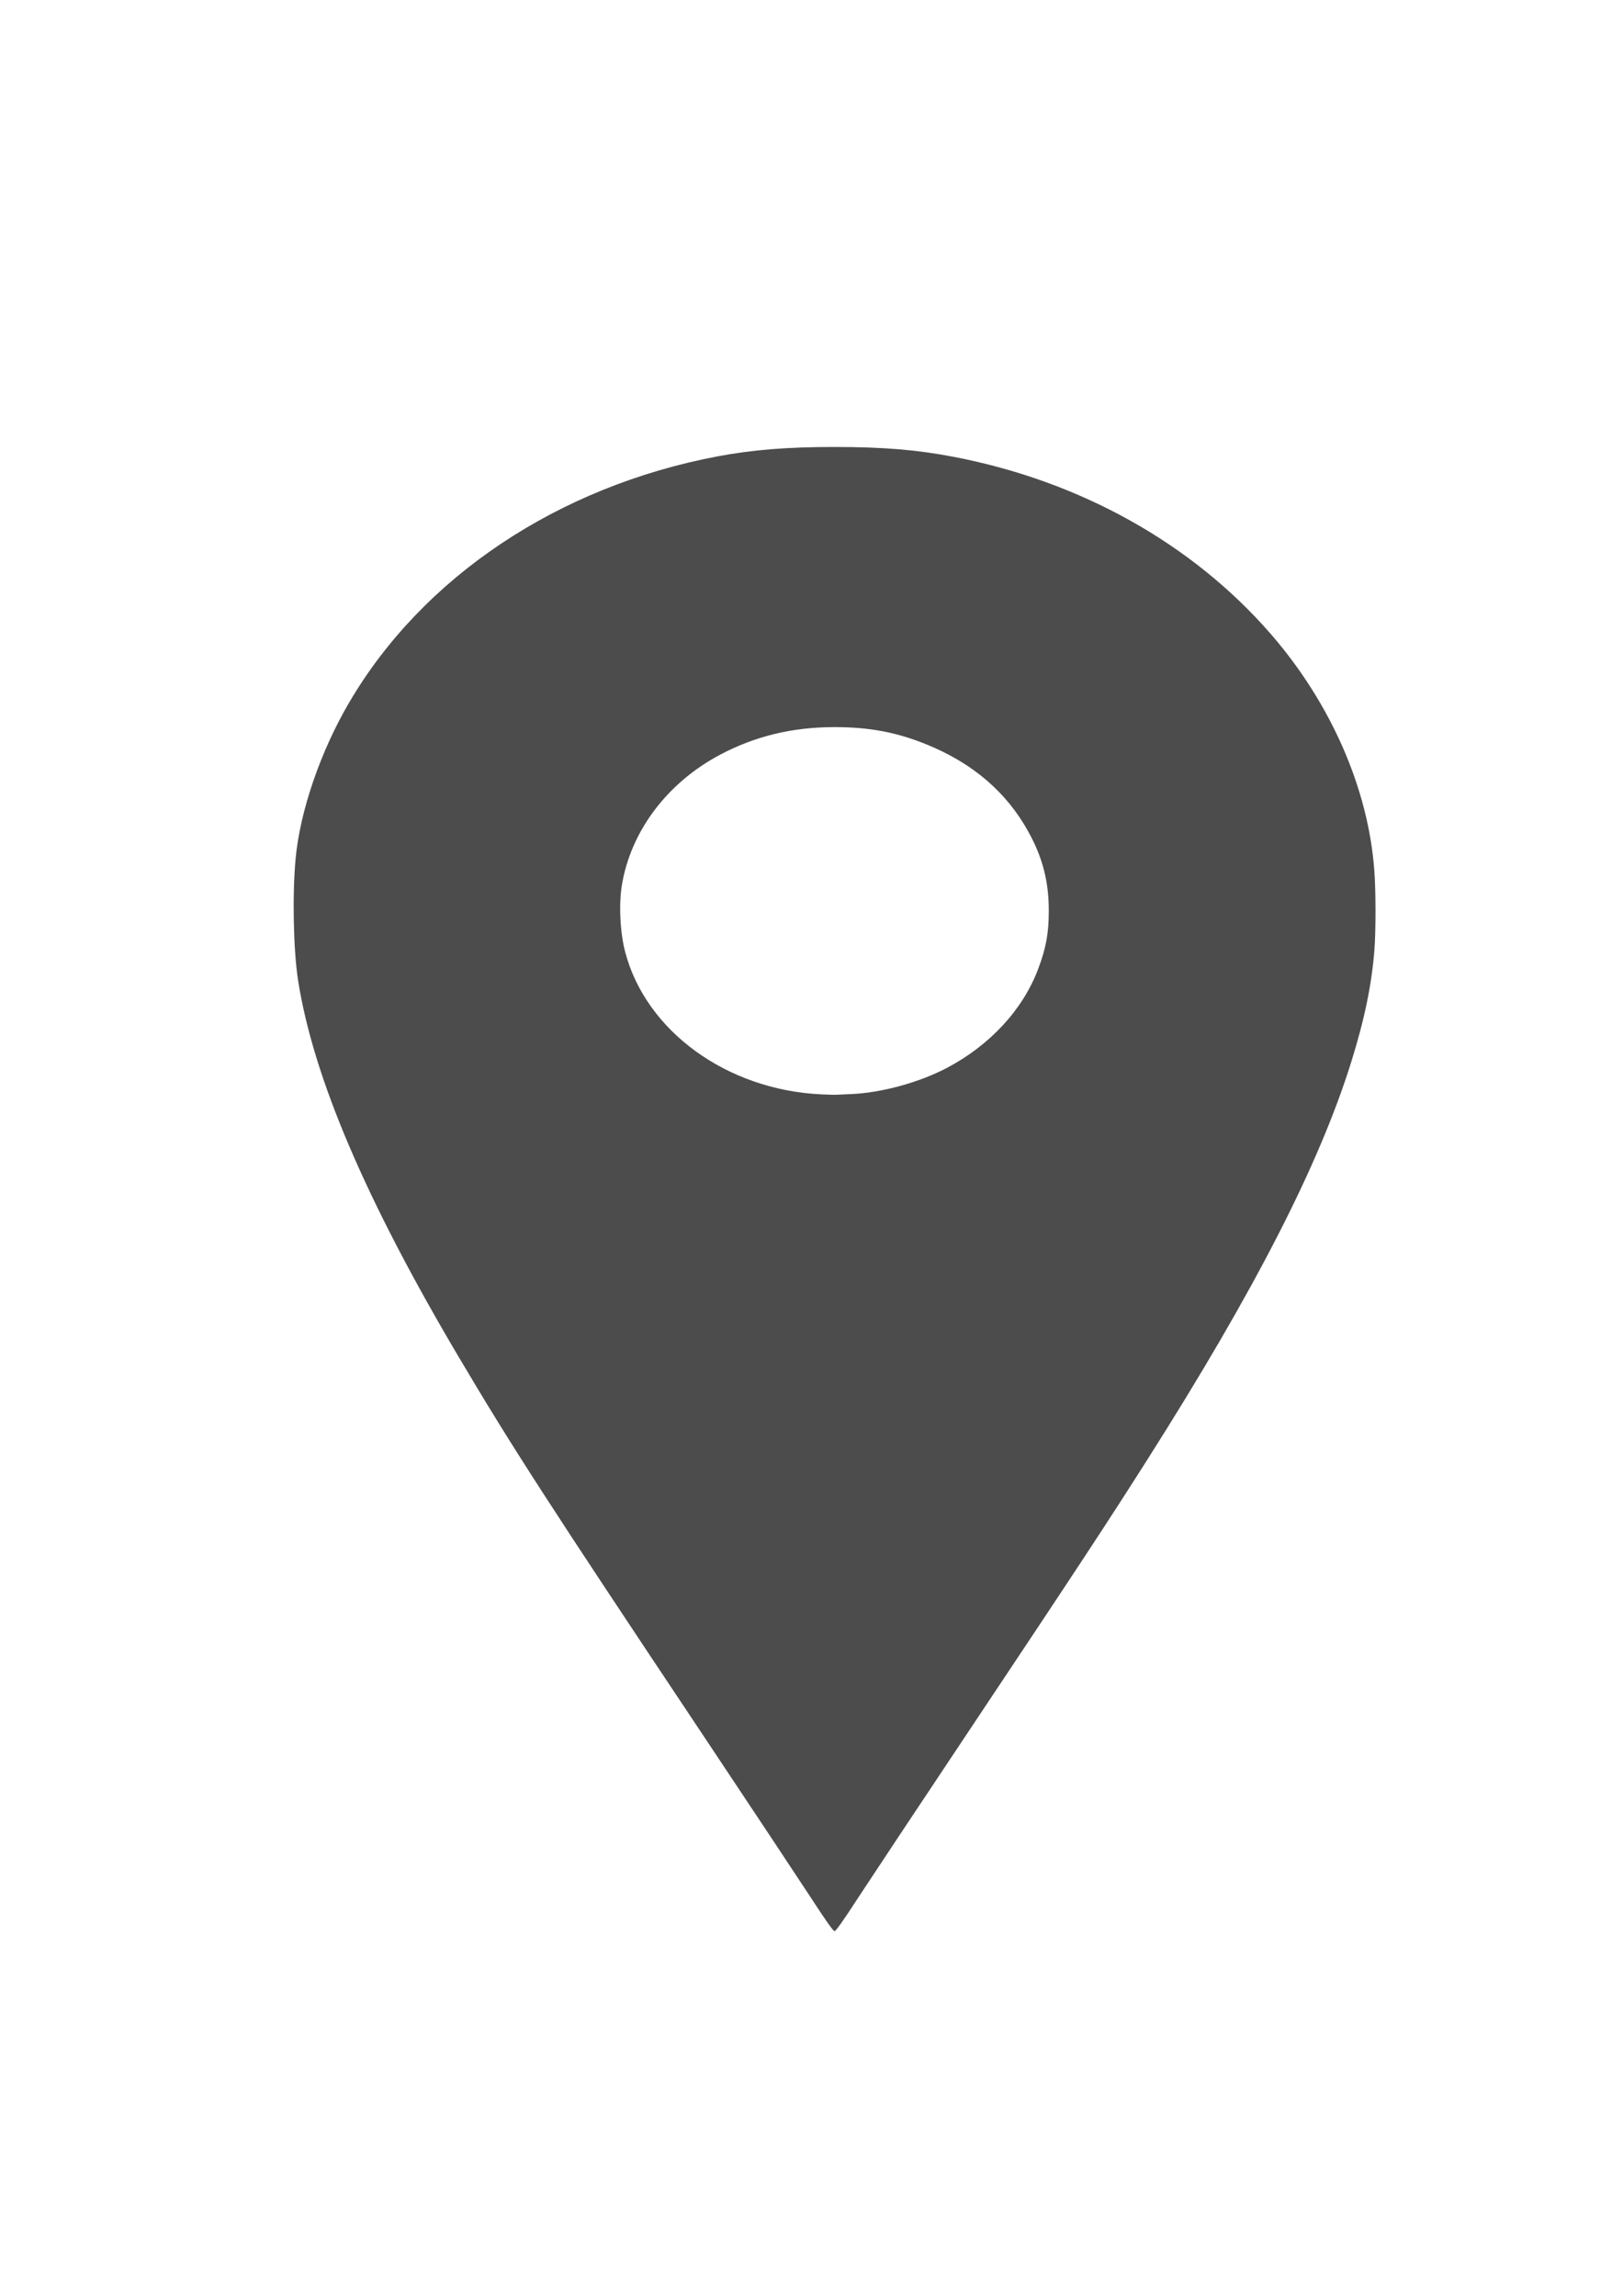 <?xml version="1.0" encoding="UTF-8" standalone="no"?>
<!-- Created with Inkscape (http://www.inkscape.org/) -->

<svg
   xmlns:dc="http://purl.org/dc/elements/1.1/"
   xmlns:cc="http://creativecommons.org/ns#"
   xmlns:rdf="http://www.w3.org/1999/02/22-rdf-syntax-ns#"
   xmlns:svg="http://www.w3.org/2000/svg"
   xmlns="http://www.w3.org/2000/svg"
   xmlns:sodipodi="http://sodipodi.sourceforge.net/DTD/sodipodi-0.dtd"
   xmlns:inkscape="http://www.inkscape.org/namespaces/inkscape"
   width="210mm"
   height="297mm"
   viewBox="0 0 210 297"
   version="1.1"
   id="svg5449"
   inkscape:version="0.92.2 (5c3e80d, 2017-08-06)"
   sodipodi:docname="location.svg">
  <defs
     id="defs5443" />
  <sodipodi:namedview
     id="base"
     pagecolor="#ffffff"
     bordercolor="#666666"
     borderopacity="1.0"
     inkscape:pageopacity="0.0"
     inkscape:pageshadow="2"
     inkscape:zoom="0.35"
     inkscape:cx="400"
     inkscape:cy="560"
     inkscape:document-units="mm"
     inkscape:current-layer="layer6"
     showgrid="false"
     inkscape:window-width="1366"
     inkscape:window-height="706"
     inkscape:window-x="-8"
     inkscape:window-y="-8"
     inkscape:window-maximized="1" />
  <g
     inkscape:label="Layer 1"
     inkscape:groupmode="layer"
     id="layer1"
     style="display:none">
    <path
       id="path5451"
       d="M 159.213,55.398 H 59.352 c -6.9,0 -12.483,5.589 -12.483,12.483 V 242.638 c 0,6.9 5.583,12.483 12.483,12.483 h 99.861 c 6.9,0 12.483,-5.583 12.483,-12.483 V 67.88 c 0,-6.894 -5.583,-12.483 -12.483,-12.483 z M 87.438,67.88 h 43.689 c 1.731,0 3.121,1.396 3.121,3.121 0,1.725 -1.39,3.121 -3.121,3.121 H 87.438 c -1.731,0 -3.121,-1.396 -3.121,-3.121 0,-1.725 1.39,-3.121 3.121,-3.121 z M 109.282,248.879 c -5.169,0 -9.362,-4.193 -9.362,-9.362 0,-5.169 4.193,-9.362 9.362,-9.362 5.169,0 9.362,4.193 9.362,9.362 0,5.169 -4.193,9.362 -9.362,9.362 z m 49.931,-24.965 H 59.352 V 86.604 h 99.861 z"
       inkscape:connector-curvature="0"
       style="clip-rule:evenodd;opacity:0.7;fill:#000000;fill-rule:evenodd;stroke-width:0.39" />
  </g>
  <g
     inkscape:groupmode="layer"
     id="layer5"
     inkscape:label="Layer 2"
     style="display:none">
    <g
       id="layer1-5"
       transform="matrix(0.026,0,0,0.026,30.874,52.92)"
       style="opacity:0.7;fill:#000000;stroke:none">
      <path
         id="path5462"
         d="M 3417,7464 C 3253,7437 3027,7348 2817,7228 2347,6959 1858,6491 1344,5820 1111,5517 749,4982 652,4797 359,4246 156,3492 49,2560 8,2197 -13,1433 13,1215 37,1013 96,852 206,682 274,577 451,398 561,323 743,198 1027,83 1255,41 1364,20 1617,-7 1625,1 c 6,7 68,2157 62,2173 -3,8 -39,34 -79,57 -108,63 -210,169 -255,266 -53,114 -71,234 -54,365 7,55 21,130 32,166 40,131 782,1555 1087,2087 218,379 303,491 423,555 168,89 346,82 580,-22 l 66,-30 849,667 c 467,367 858,676 868,686 19,17 17,19 -45,59 -248,158 -757,364 -1063,431 -77,16 -127,19 -345,18 -159,-1 -285,-6 -334,-15 z"
         inkscape:connector-curvature="0" />
      <path
         id="path5464"
         d="M 4785,6414 C 3542,5427 3606,5479 3621,5465 c 8,-7 119,-68 247,-135 l 233,-123 60,6 c 134,12 251,91 1009,686 278,218 323,259 355,328 28,58 33,148 14,230 -23,94 -134,427 -144,430 -5,2 -280,-211 -610,-473 z"
         inkscape:connector-curvature="0" />
      <path
         id="path5466"
         d="m 1867,2132 c -22,-25 -33,-166 -47,-597 -8,-281 -29,-1317 -30,-1487 V 0 h 81 c 106,0 184,21 293,78 93,49 205,143 234,196 17,32 22,238 33,1244 l 3,302 -82,94 c -46,52 -109,112 -140,133 -133,88 -304,130 -345,85 z"
         inkscape:connector-curvature="0" />
    </g>
  </g>
  <g
     inkscape:groupmode="layer"
     id="layer6"
     inkscape:label="Layer 3">
    <g
       id="layer1-7"
       transform="matrix(0.014,0,0,0.012,37.981,57.823)"
       style="fill:#000000;stroke:none;opacity:0.7">
      <path
         id="path5482"
         d="M 4775,15628 C 4660,15423 4209,14630 3772,13865 2349,11376 2025,10791 1534,9825 664,8113 180,6788 41,5743 -1,5421 -12,4833 19,4440 59,3930 248,3284 514,2755 1195,1400 2445,426 3920,101 4243,30 4564,0 5000,0 c 446,0 761,30 1099,106 1171,261 2205,934 2932,1909 557,748 903,1670 958,2555 14,221 14,637 1,845 -25,380 -91,753 -216,1220 -297,1107 -889,2455 -1882,4280 -361,664 -624,1131 -1684,2986 -426,745 -868,1522 -983,1727 -148,266 -213,372 -225,372 -12,0 -77,-106 -225,-372 z m 380,-8652 c 281,-14 630,-126 885,-283 399,-246 703,-631 843,-1069 72,-223 97,-383 97,-623 0,-320 -57,-576 -190,-856 -201,-423 -511,-734 -935,-936 -278,-133 -533,-189 -855,-189 -390,0 -736,98 -1060,299 -488,303 -822,822 -905,1402 -30,209 -17,513 30,723 192,853 938,1486 1810,1535 66,4 134,6 150,4 17,-1 75,-4 130,-7 z"
         inkscape:connector-curvature="0"
         style="" />
    </g>
  </g>
</svg>

